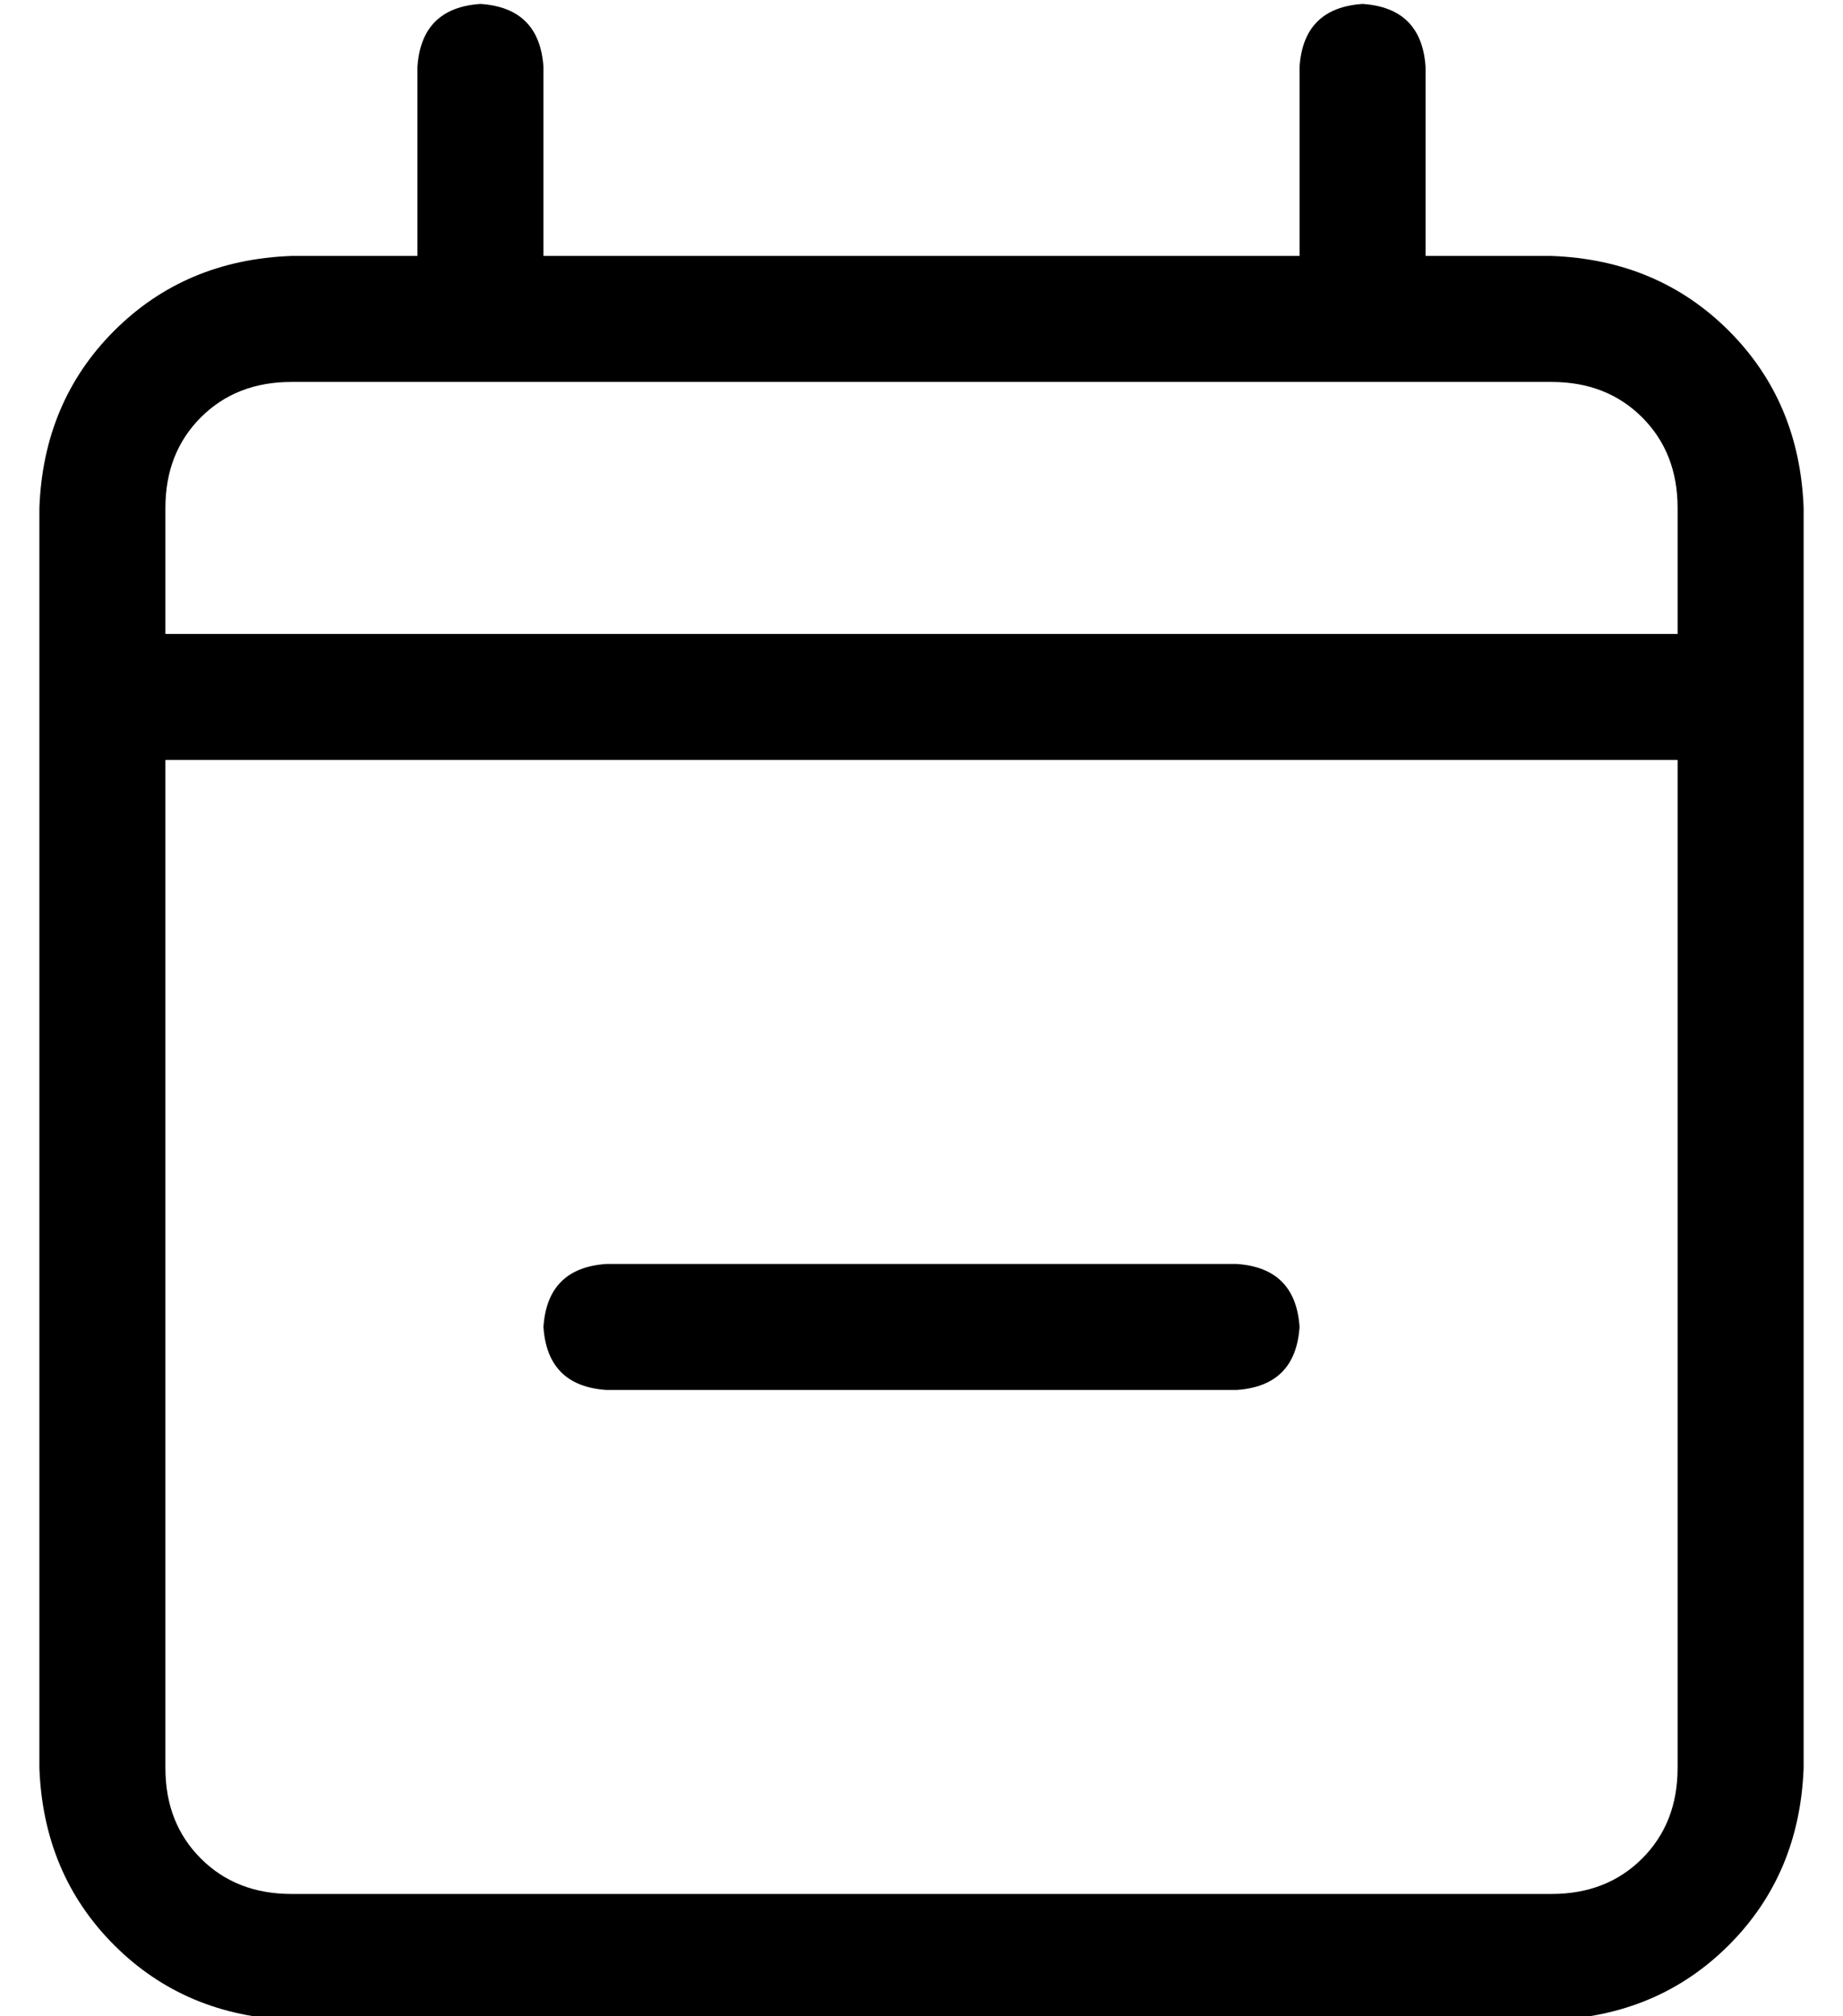 <?xml version="1.0" standalone="no"?>
<!DOCTYPE svg PUBLIC "-//W3C//DTD SVG 1.1//EN" "http://www.w3.org/Graphics/SVG/1.1/DTD/svg11.dtd" >
<svg xmlns="http://www.w3.org/2000/svg" xmlns:xlink="http://www.w3.org/1999/xlink" version="1.1" viewBox="-10 -40 468 512">
   <path fill="currentColor"
d="M128 -23q-1 -15 -16 -16q-15 1 -16 16v48v0h-32v0q-27 1 -45 19t-19 45v32v0v32v0v256v0q1 27 19 45t45 19h320v0q27 -1 45 -19t19 -45v-256v0v-32v0v-32v0q-1 -27 -19 -45t-45 -19h-32v0v-48v0q-1 -15 -16 -16q-15 1 -16 16v48v0h-192v0v-48v0zM32 153h384h-384h384v256
v0q0 14 -9 23t-23 9h-320v0q-14 0 -23 -9t-9 -23v-256v0zM64 57h320h-320h320q14 0 23 9t9 23v32v0h-384v0v-32v0q0 -14 9 -23t23 -9v0zM304 313q15 -1 16 -16q-1 -15 -16 -16h-160v0q-15 1 -16 16q1 15 16 16h160v0z" />
</svg>

